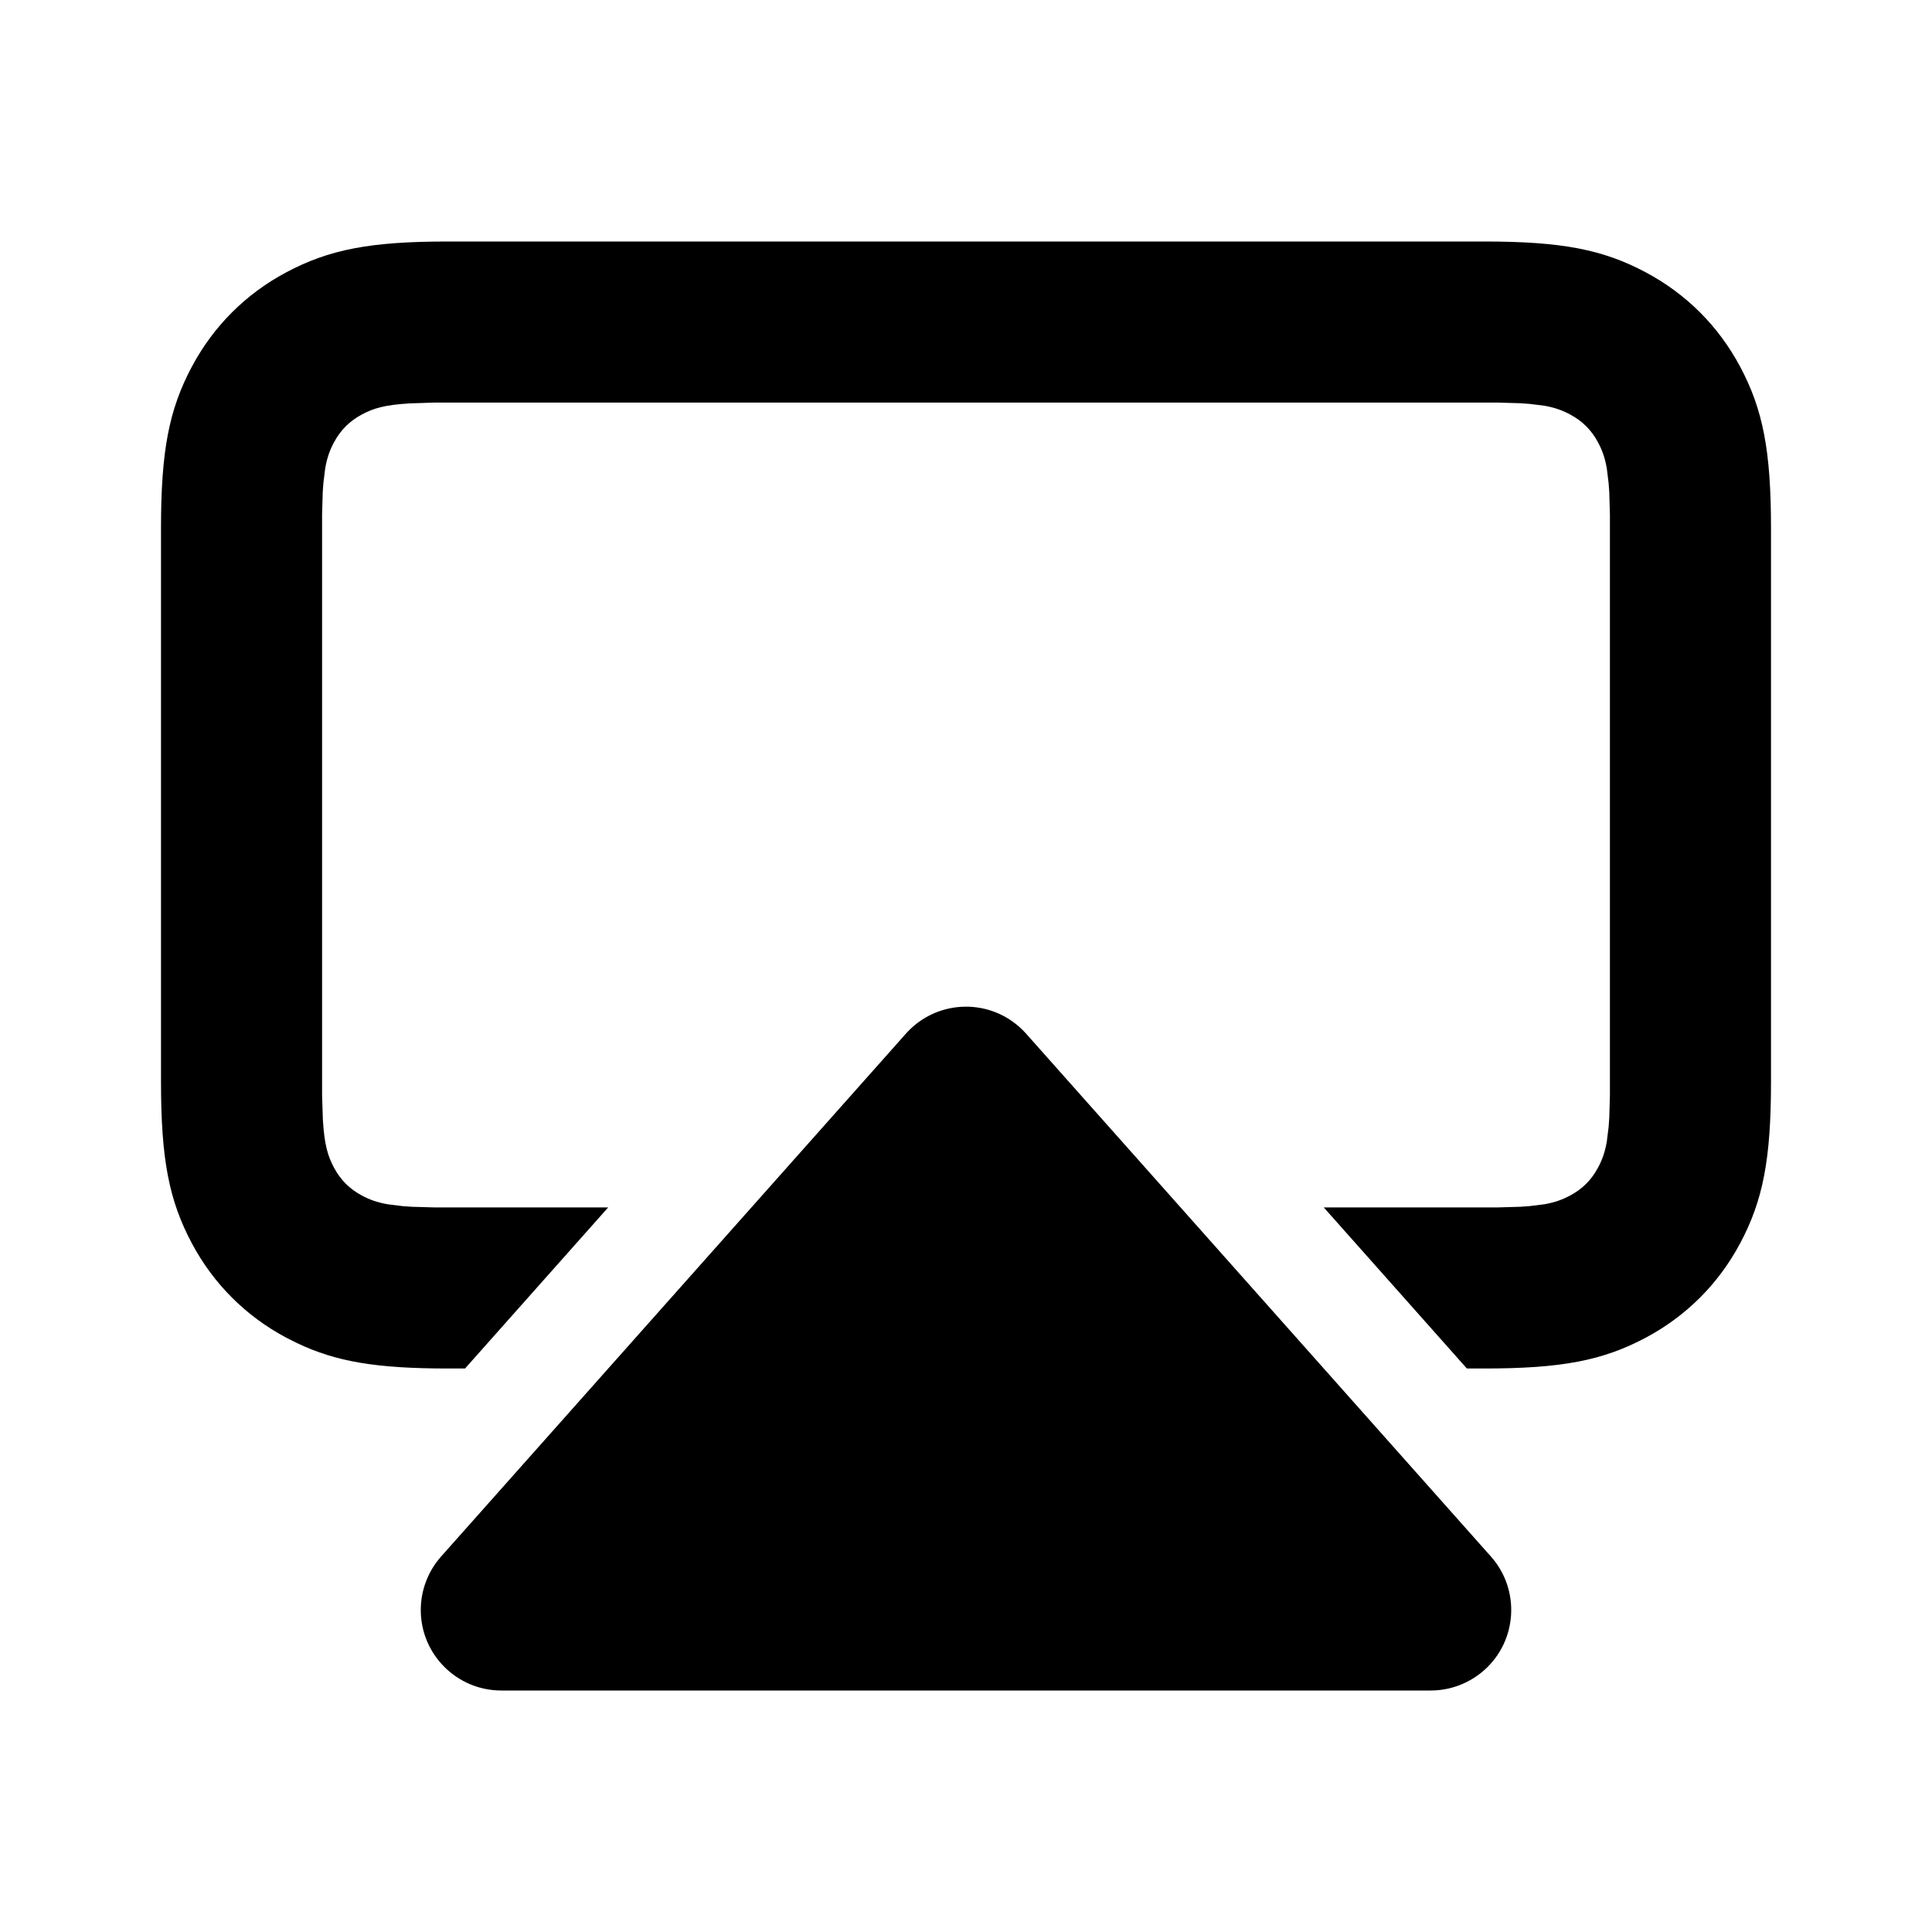 <?xml version="1.0" encoding="UTF-8"?>
<svg width="24px" height="24px" viewBox="0 0 24 24" version="1.1" xmlns="http://www.w3.org/2000/svg" xmlns:xlink="http://www.w3.org/1999/xlink">
    <title>player-alt / airplay</title>
    <g id="player-alt-/-airplay" stroke="none" stroke-width="1" fill="none" fill-rule="evenodd">
        <path d="M18.436,3 C19.4,3 19.913,3.099 20.448,3.385 C20.949,3.653 21.347,4.051 21.615,4.552 C21.901,5.087 22,5.6 22,6.564 L22,13.436 C22,14.4 21.901,14.913 21.615,15.448 C21.347,15.949 20.949,16.347 20.448,16.615 C19.913,16.901 19.4,17 18.436,17 L18.222,17 L16.444,14.999 L18.606,14.999 L18.884,14.991 C18.925,14.989 18.963,14.986 18.998,14.983 L19.184,14.96 C19.319,14.936 19.412,14.901 19.505,14.851 C19.657,14.77 19.77,14.657 19.851,14.505 C19.901,14.412 19.936,14.319 19.96,14.184 L19.983,13.998 C19.986,13.963 19.989,13.925 19.991,13.884 L19.999,13.606 L19.999,6.394 L19.991,6.116 C19.989,6.075 19.986,6.037 19.983,6.002 L19.96,5.816 C19.936,5.681 19.901,5.588 19.851,5.495 C19.77,5.343 19.657,5.23 19.505,5.149 C19.412,5.099 19.319,5.064 19.184,5.04 L18.998,5.017 C18.963,5.014 18.925,5.011 18.884,5.009 L18.606,5.001 L5.394,5.001 L5.089,5.011 C4.784,5.029 4.64,5.071 4.495,5.149 C4.343,5.23 4.23,5.343 4.149,5.495 C4.099,5.588 4.064,5.681 4.04,5.816 L4.017,6.002 C4.014,6.037 4.011,6.075 4.009,6.116 L4.001,6.394 L4.001,13.606 L4.011,13.911 C4.029,14.216 4.071,14.36 4.149,14.505 C4.23,14.657 4.343,14.77 4.495,14.851 C4.588,14.901 4.681,14.936 4.816,14.96 L5.002,14.983 C5.037,14.986 5.075,14.989 5.116,14.991 L5.394,14.999 L7.555,14.999 L5.777,17 L5.564,17 C4.68,17 4.175,16.917 3.685,16.682 L3.552,16.615 C3.051,16.347 2.653,15.949 2.385,15.448 C2.099,14.913 2,14.4 2,13.436 L2,6.564 C2,5.6 2.099,5.087 2.385,4.552 C2.653,4.051 3.051,3.653 3.552,3.385 C4.087,3.099 4.6,3 5.564,3 Z" id="Combined-Shape" fill="#000000"></path>
        <path d="M12.747,12.841 L18.521,19.336 C18.887,19.748 18.85,20.38 18.438,20.747 C18.254,20.91 18.018,21 17.773,21 L6.227,21 C5.675,21 5.227,20.552 5.227,20 C5.227,19.755 5.317,19.519 5.479,19.336 L11.253,12.841 C11.62,12.428 12.252,12.391 12.664,12.758 C12.694,12.784 12.721,12.812 12.747,12.841 Z" id="Triangle" fill="#000000"></path>
    </g>
</svg>